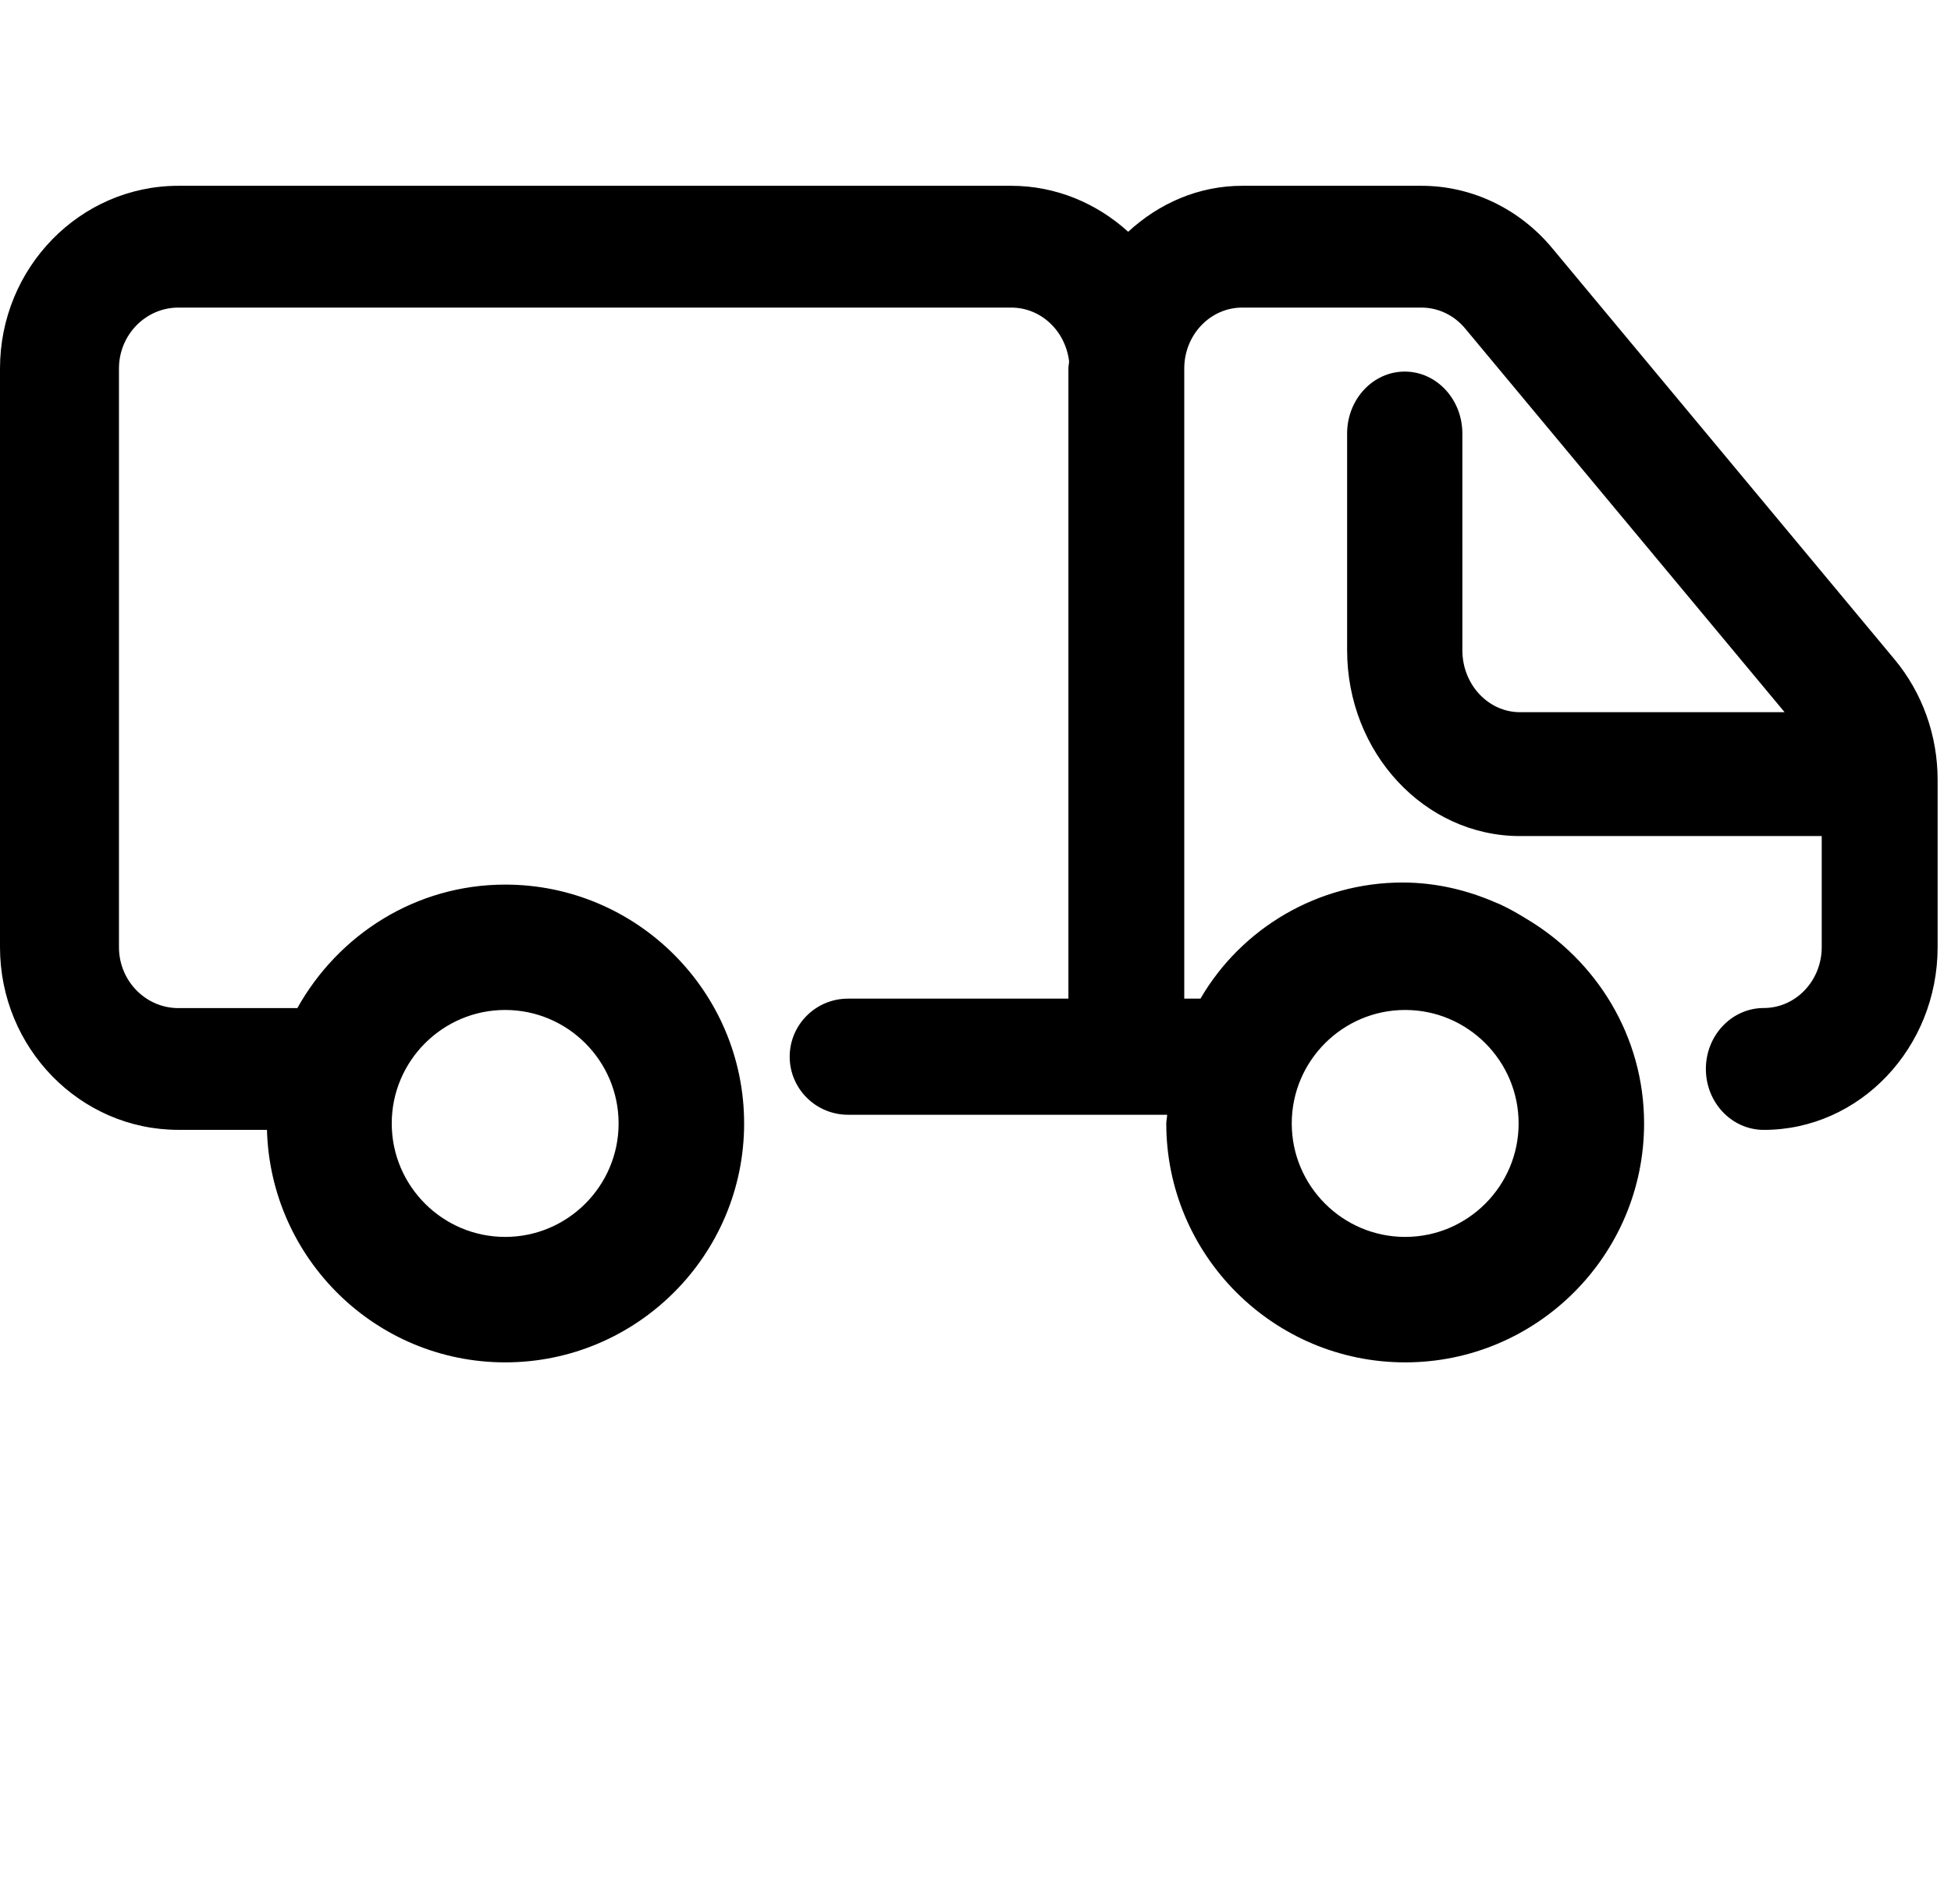 <svg width="42" height="41" viewBox="0 0 42 41" xmlns="http://www.w3.org/2000/svg">
<path d="M25.126,24c-0.002,0.063-0.019,0.123-0.019,0.188c0,2.836,2.307,5.143,5.143,5.143s5.143-2.307,5.143-5.143
	c0-1.884-1.029-3.517-2.544-4.413c-0.185-0.115-0.374-0.221-0.572-0.312c-0.021-0.009-0.042-0.017-0.063-0.025
	C31.587,19.162,30.905,19,30.193,19c-1.812,0-3.463,0.975-4.35,2.5h-0.349V7.933c0-0.723,0.56-1.311,1.247-1.311H30.6
	c0.36,0,0.703,0.164,0.939,0.448l6.879,8.263h-5.697c-0.684,0-1.24-0.598-1.24-1.333V9.333C31.48,8.597,30.926,8,30.24,8
	C29.556,8,29,8.597,29,9.333V14c0,2.206,1.669,4,3.721,4h6.496v2.391c0,0.724-0.559,1.311-1.247,1.311s-1.247,0.587-1.247,1.312
	s0.559,1.312,1.247,1.312c2.063,0,3.742-1.765,3.742-3.934v-3.604c0-0.953-0.329-1.873-0.926-2.59l-7.37-8.854
	C32.706,4.49,31.68,4,30.6,4h-3.857c-0.944,0-1.797,0.381-2.456,0.99C23.612,4.378,22.734,4,21.766,4H3.841C1.723,4,0,5.764,0,7.934
	v12.458c0,2.169,1.723,3.933,3.841,3.933h1.906c0.075,2.771,2.34,5.006,5.129,5.006c2.835,0,5.143-2.307,5.143-5.143
	s-2.307-5.143-5.143-5.143c-1.93,0-3.595,1.082-4.475,2.659h-2.56c-0.706,0-1.28-0.588-1.28-1.312V7.934
	c0-0.724,0.574-1.312,1.28-1.312h17.925c0.652,0,1.172,0.51,1.249,1.158C23.013,7.833,23,7.881,23,7.933V21.5h-4.744
	C17.563,21.5,17,22.06,17,22.75c0,0.689,0.563,1.25,1.256,1.25H25.126z M10.875,21.744c1.347,0,2.442,1.097,2.442,2.443
	s-1.096,2.443-2.442,2.443s-2.442-1.097-2.442-2.443S9.529,21.744,10.875,21.744z M30.25,21.744c1.347,0,2.442,1.097,2.442,2.443
	s-1.096,2.443-2.442,2.443s-2.442-1.097-2.442-2.443S28.903,21.744,30.25,21.744z"/>
</svg>
